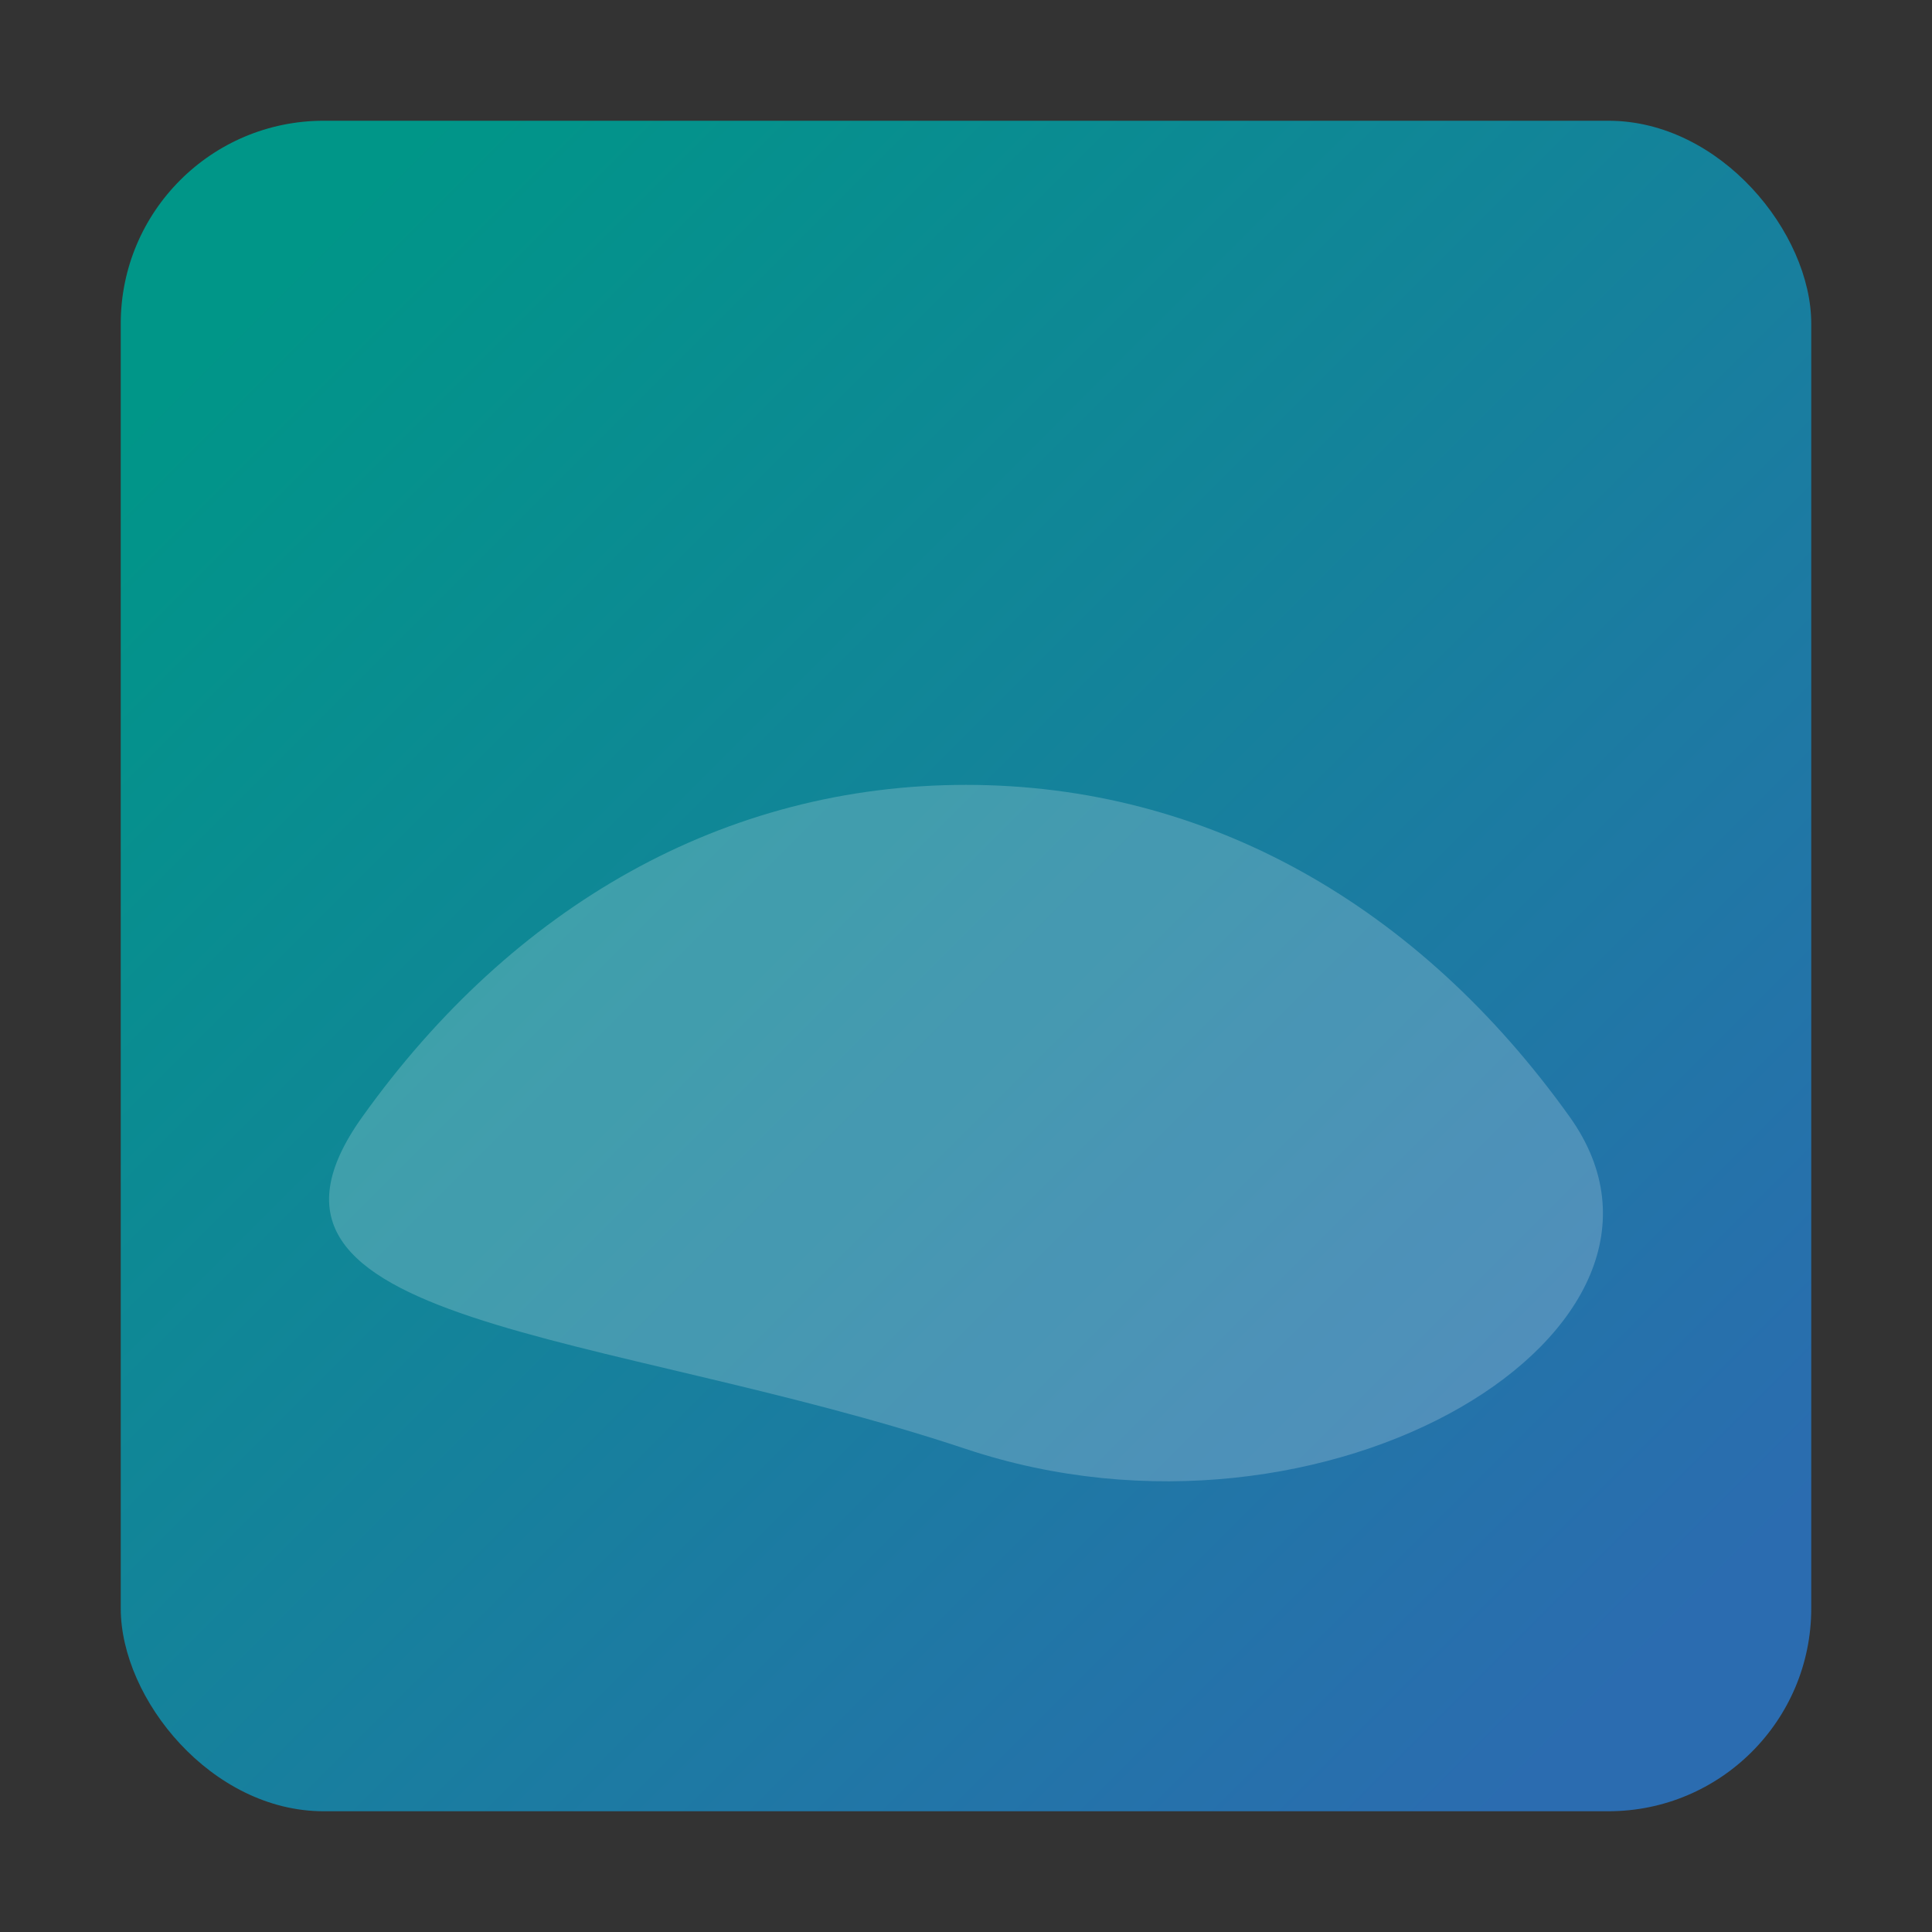<svg width="48" height="48" viewBox="0 0 256 256" fill="none" xmlns="http://www.w3.org/2000/svg" role="img" aria-hidden="true">
  <rect x="0" y="0" width="256" height="256" fill="#333333" stroke="none"/>
  <defs>
    <linearGradient id="aurora-icon" x1="36" y1="36" x2="220" y2="220" gradientUnits="userSpaceOnUse">
      <stop offset="0%" stop-color="#009688" />
      <stop offset="100%" stop-color="#2B6CB0" />
    </linearGradient>
  </defs>
  <rect x="16" y="16" width="224" height="224" rx="26.88" fill="url(#aurora-icon)" />
  <path d="M48 148c20-28 48-44 80-44s60 16 80 44-32 60-80 44-100-16-80-44Z" fill="#fff" fill-opacity="0.2" />
</svg>
